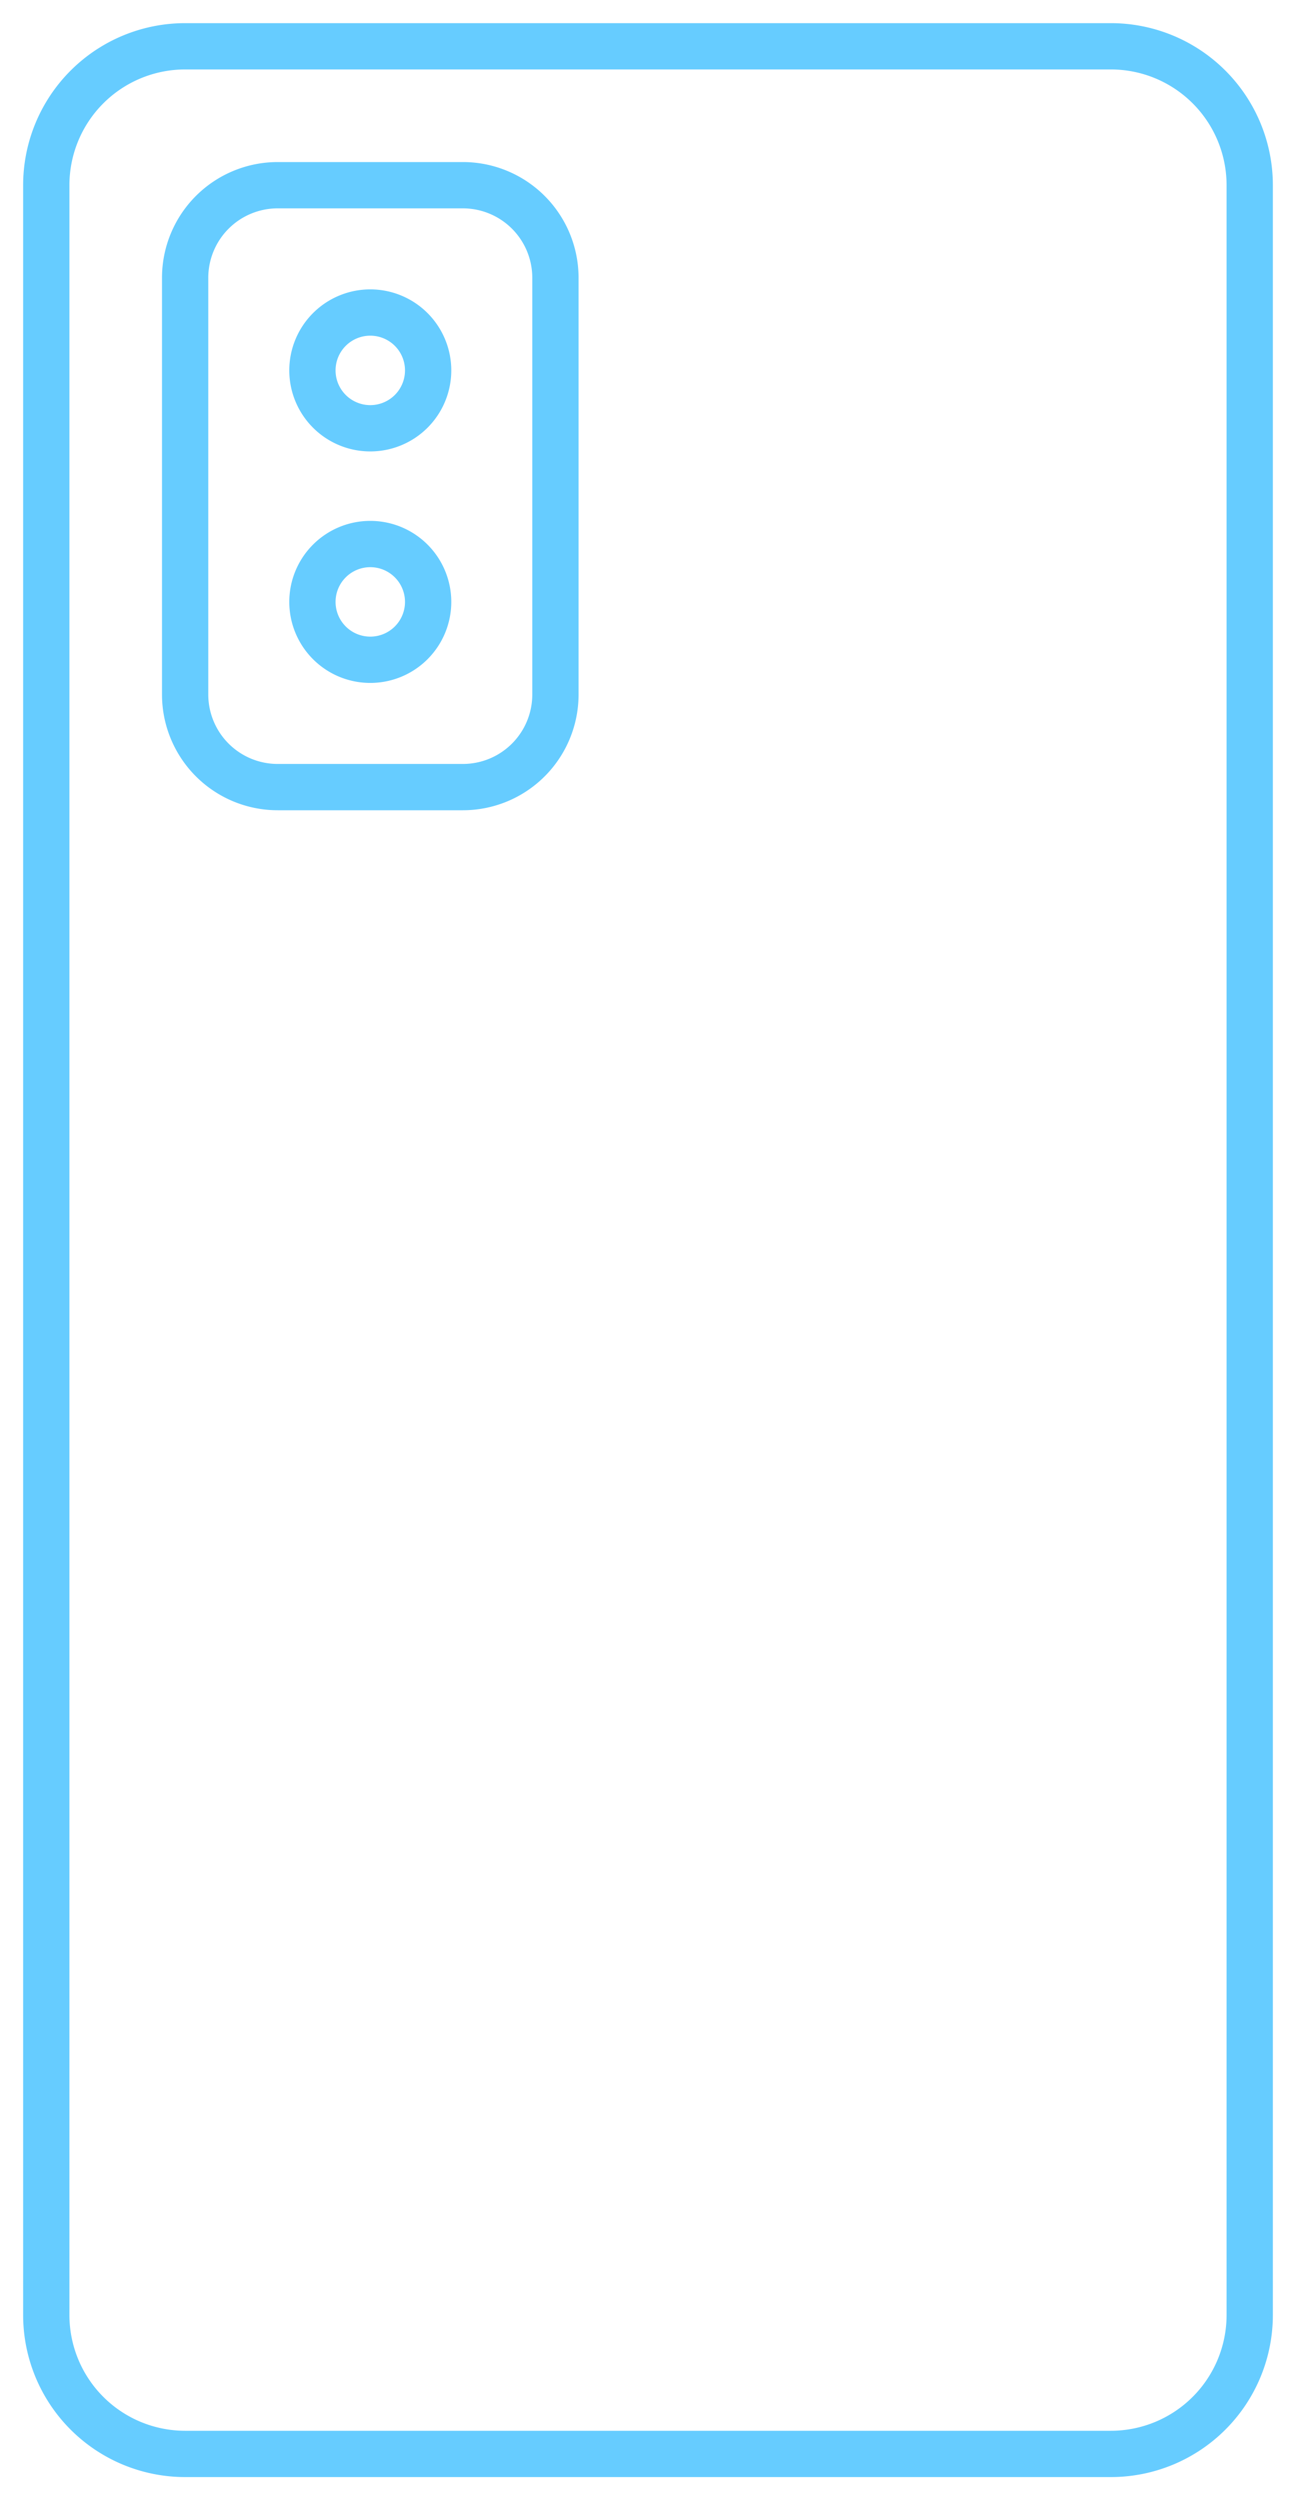 <svg id="レイヤー_1" data-name="レイヤー 1" xmlns="http://www.w3.org/2000/svg" width="28" height="54" viewBox="0 0 28 54"><g id="Page-1"><g id="Liver_7-1-1_配信_開始前案内1_-Copy" data-name="Liver 7-1-1 配信 開始前案内1 -Copy"><g id="camra_back_active" data-name="camra back active"><path id="Stroke-1" d="M27,4a3,3,0,0,0-3-3H4A3,3,0,0,0,1,4V50a3,3,0,0,0,3,3H24a3,3,0,0,0,3-3Z" fill="none" stroke="#6cf"/><path id="Stroke-3" d="M12,6a2,2,0,0,0-2-2H6A2,2,0,0,0,4,6v9a2,2,0,0,0,2,2h4a2,2,0,0,0,2-2Z" fill="none" stroke="#6cf"/><path id="Stroke-5" d="M8,9.25H8A1.25,1.25,0,1,1,9.25,8,1.25,1.25,0,0,1,8,9.25Z" fill="none" stroke="#6cf"/><path id="Stroke-7" d="M8,14.25H8A1.25,1.25,0,1,1,9.25,13,1.25,1.25,0,0,1,8,14.25Z" fill="none" stroke="#6cf"/></g></g></g></svg>